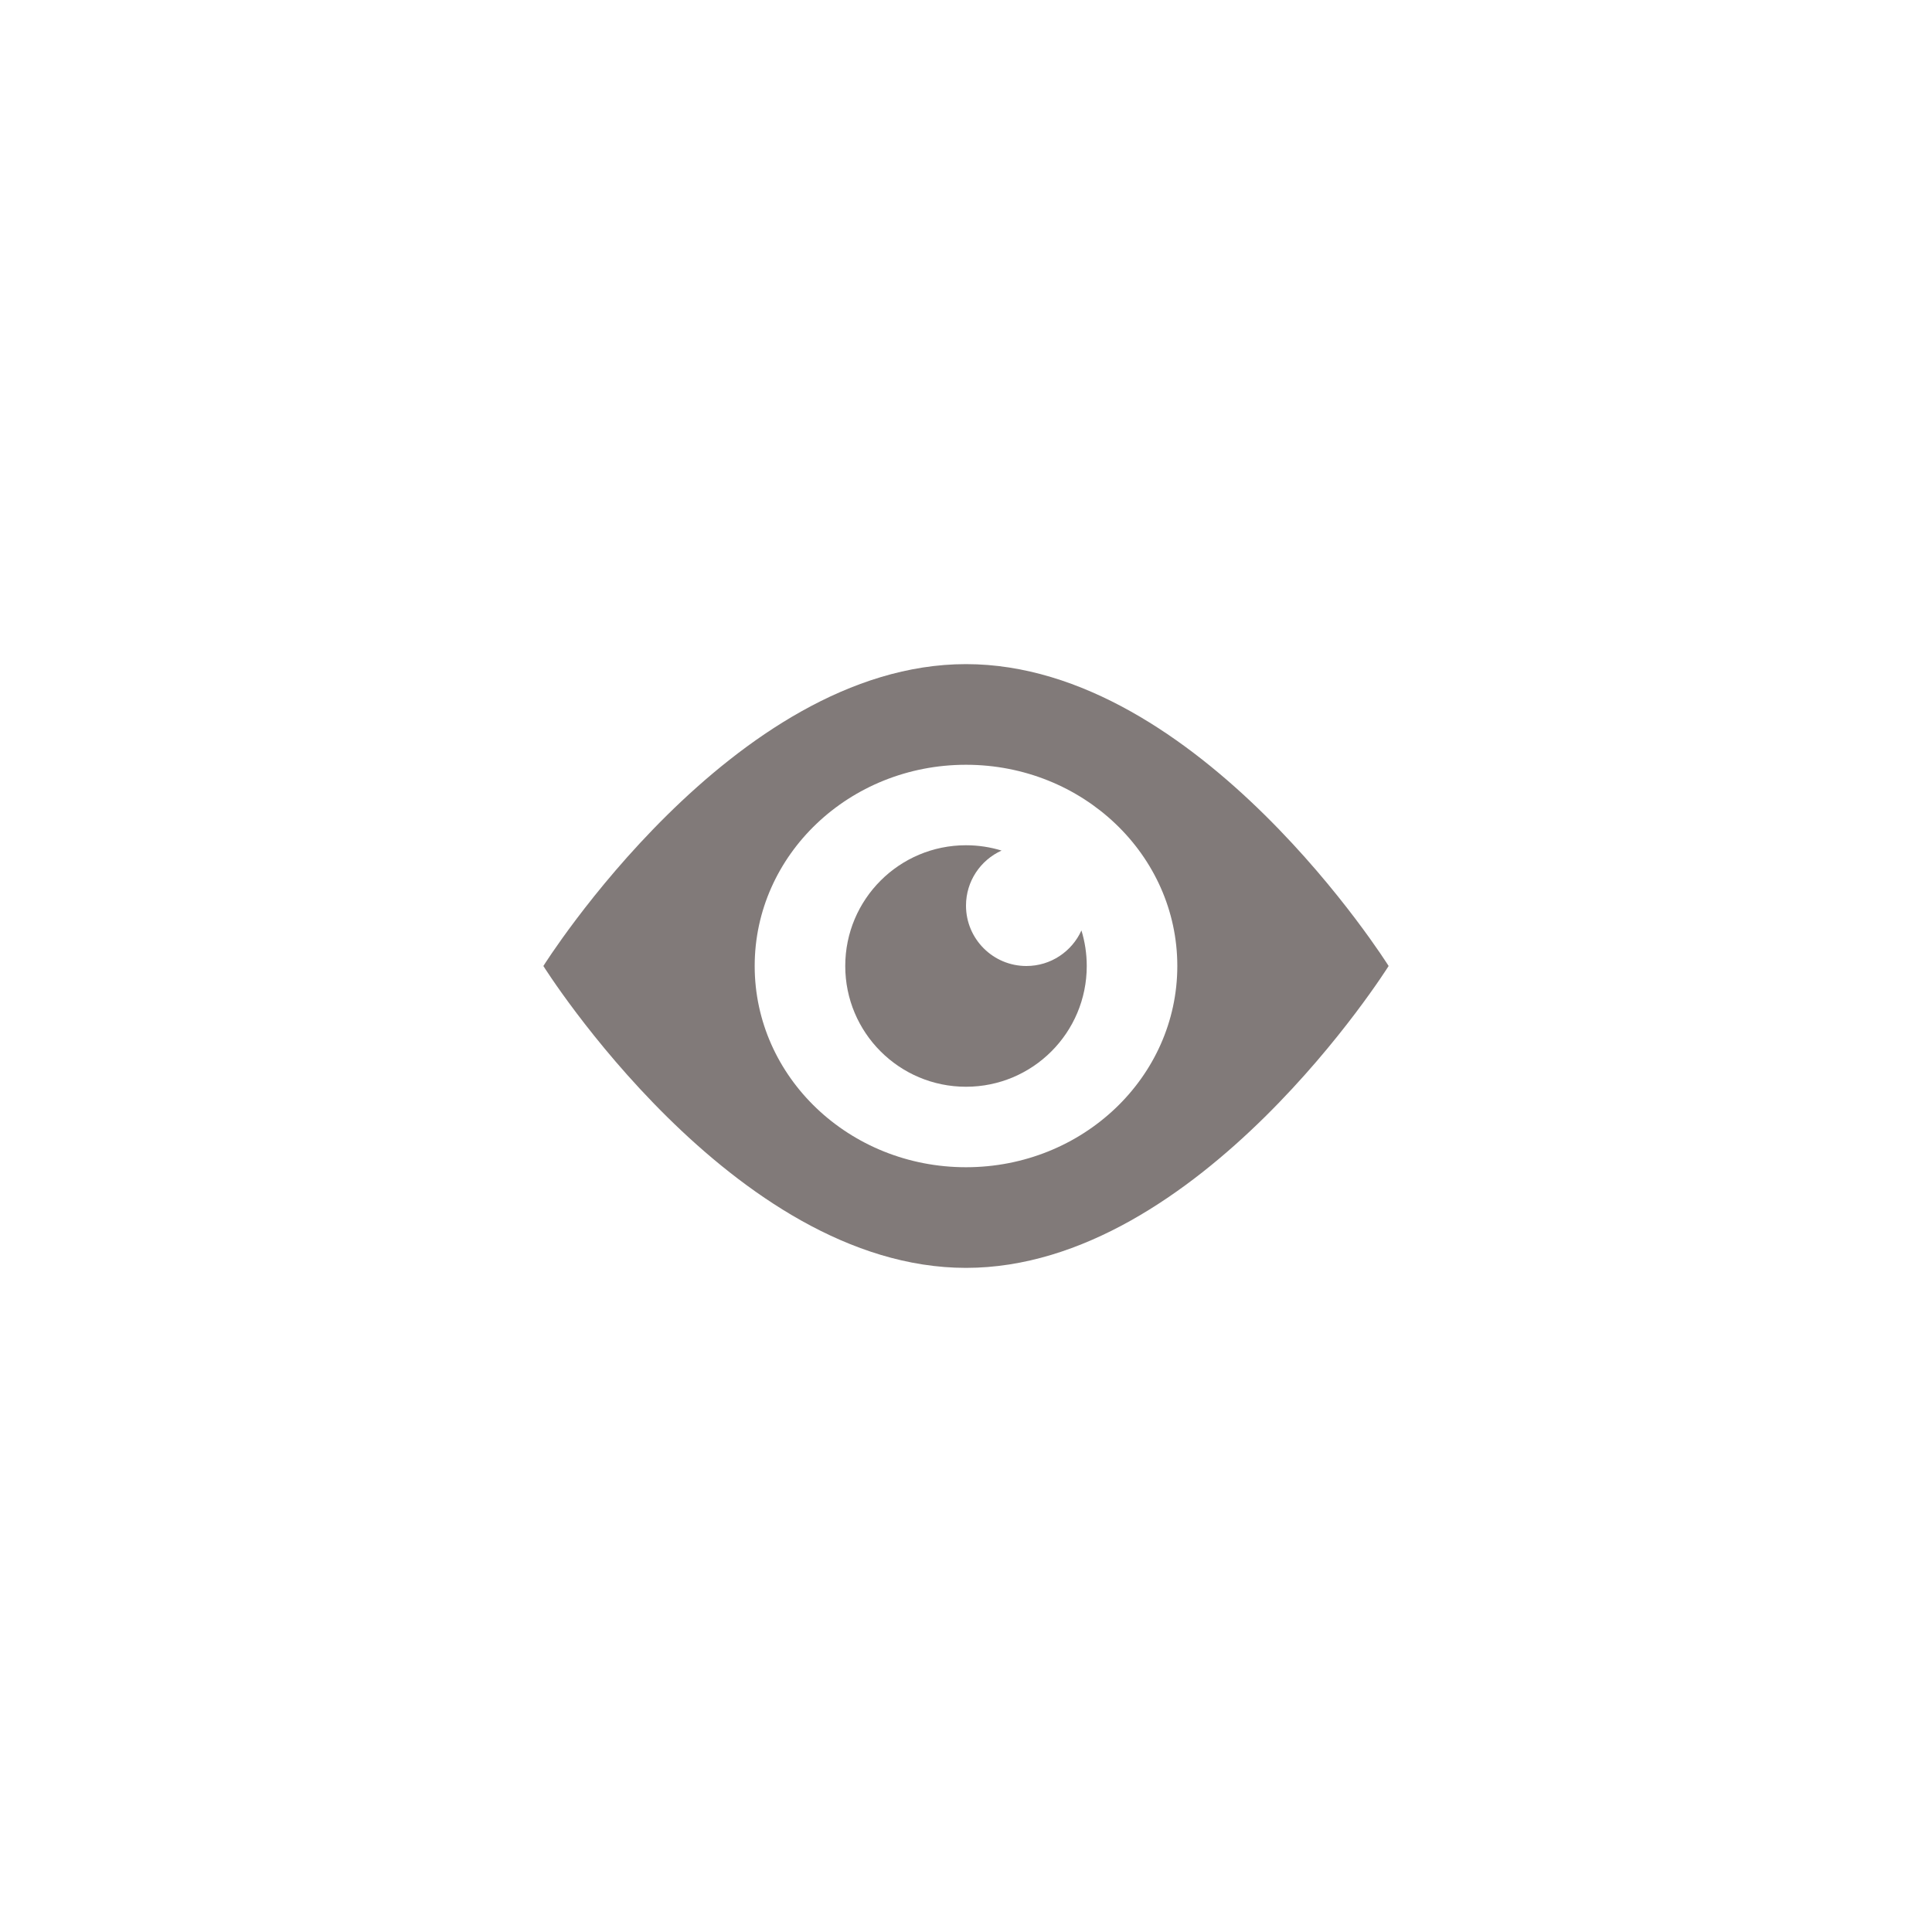 <svg width="32"
     height="32"
     viewBox="0 0 32 32"
     fill="none"
     xmlns="http://www.w3.org/2000/svg">
    <path d="M16 18C17.105 18 18 17.105 18 16C18 15.795 17.969 15.597 17.912 15.411C17.755 15.758 17.406 16 17 16C16.448 16 16 15.552 16 15C16 14.594 16.242 14.245 16.589 14.088C16.403 14.031 16.205 14 16 14C14.895 14 14 14.895 14 16C14 17.105 14.895 18 16 18Z"
          fill="#817A79" />
    <path fill-rule="evenodd"
          clip-rule="evenodd"
          d="M23 16C23 16 19.866 21 16 21C12.134 21 9 16 9 16C9 16 12.134 11 16 11C19.866 11 23 16 23 16ZM19.5 16C19.5 17.841 17.933 19.333 16 19.333C14.067 19.333 12.5 17.841 12.5 16C12.5 14.159 14.067 12.667 16 12.667C17.933 12.667 19.5 14.159 19.5 16Z"
          fill="#817A79" />
</svg>